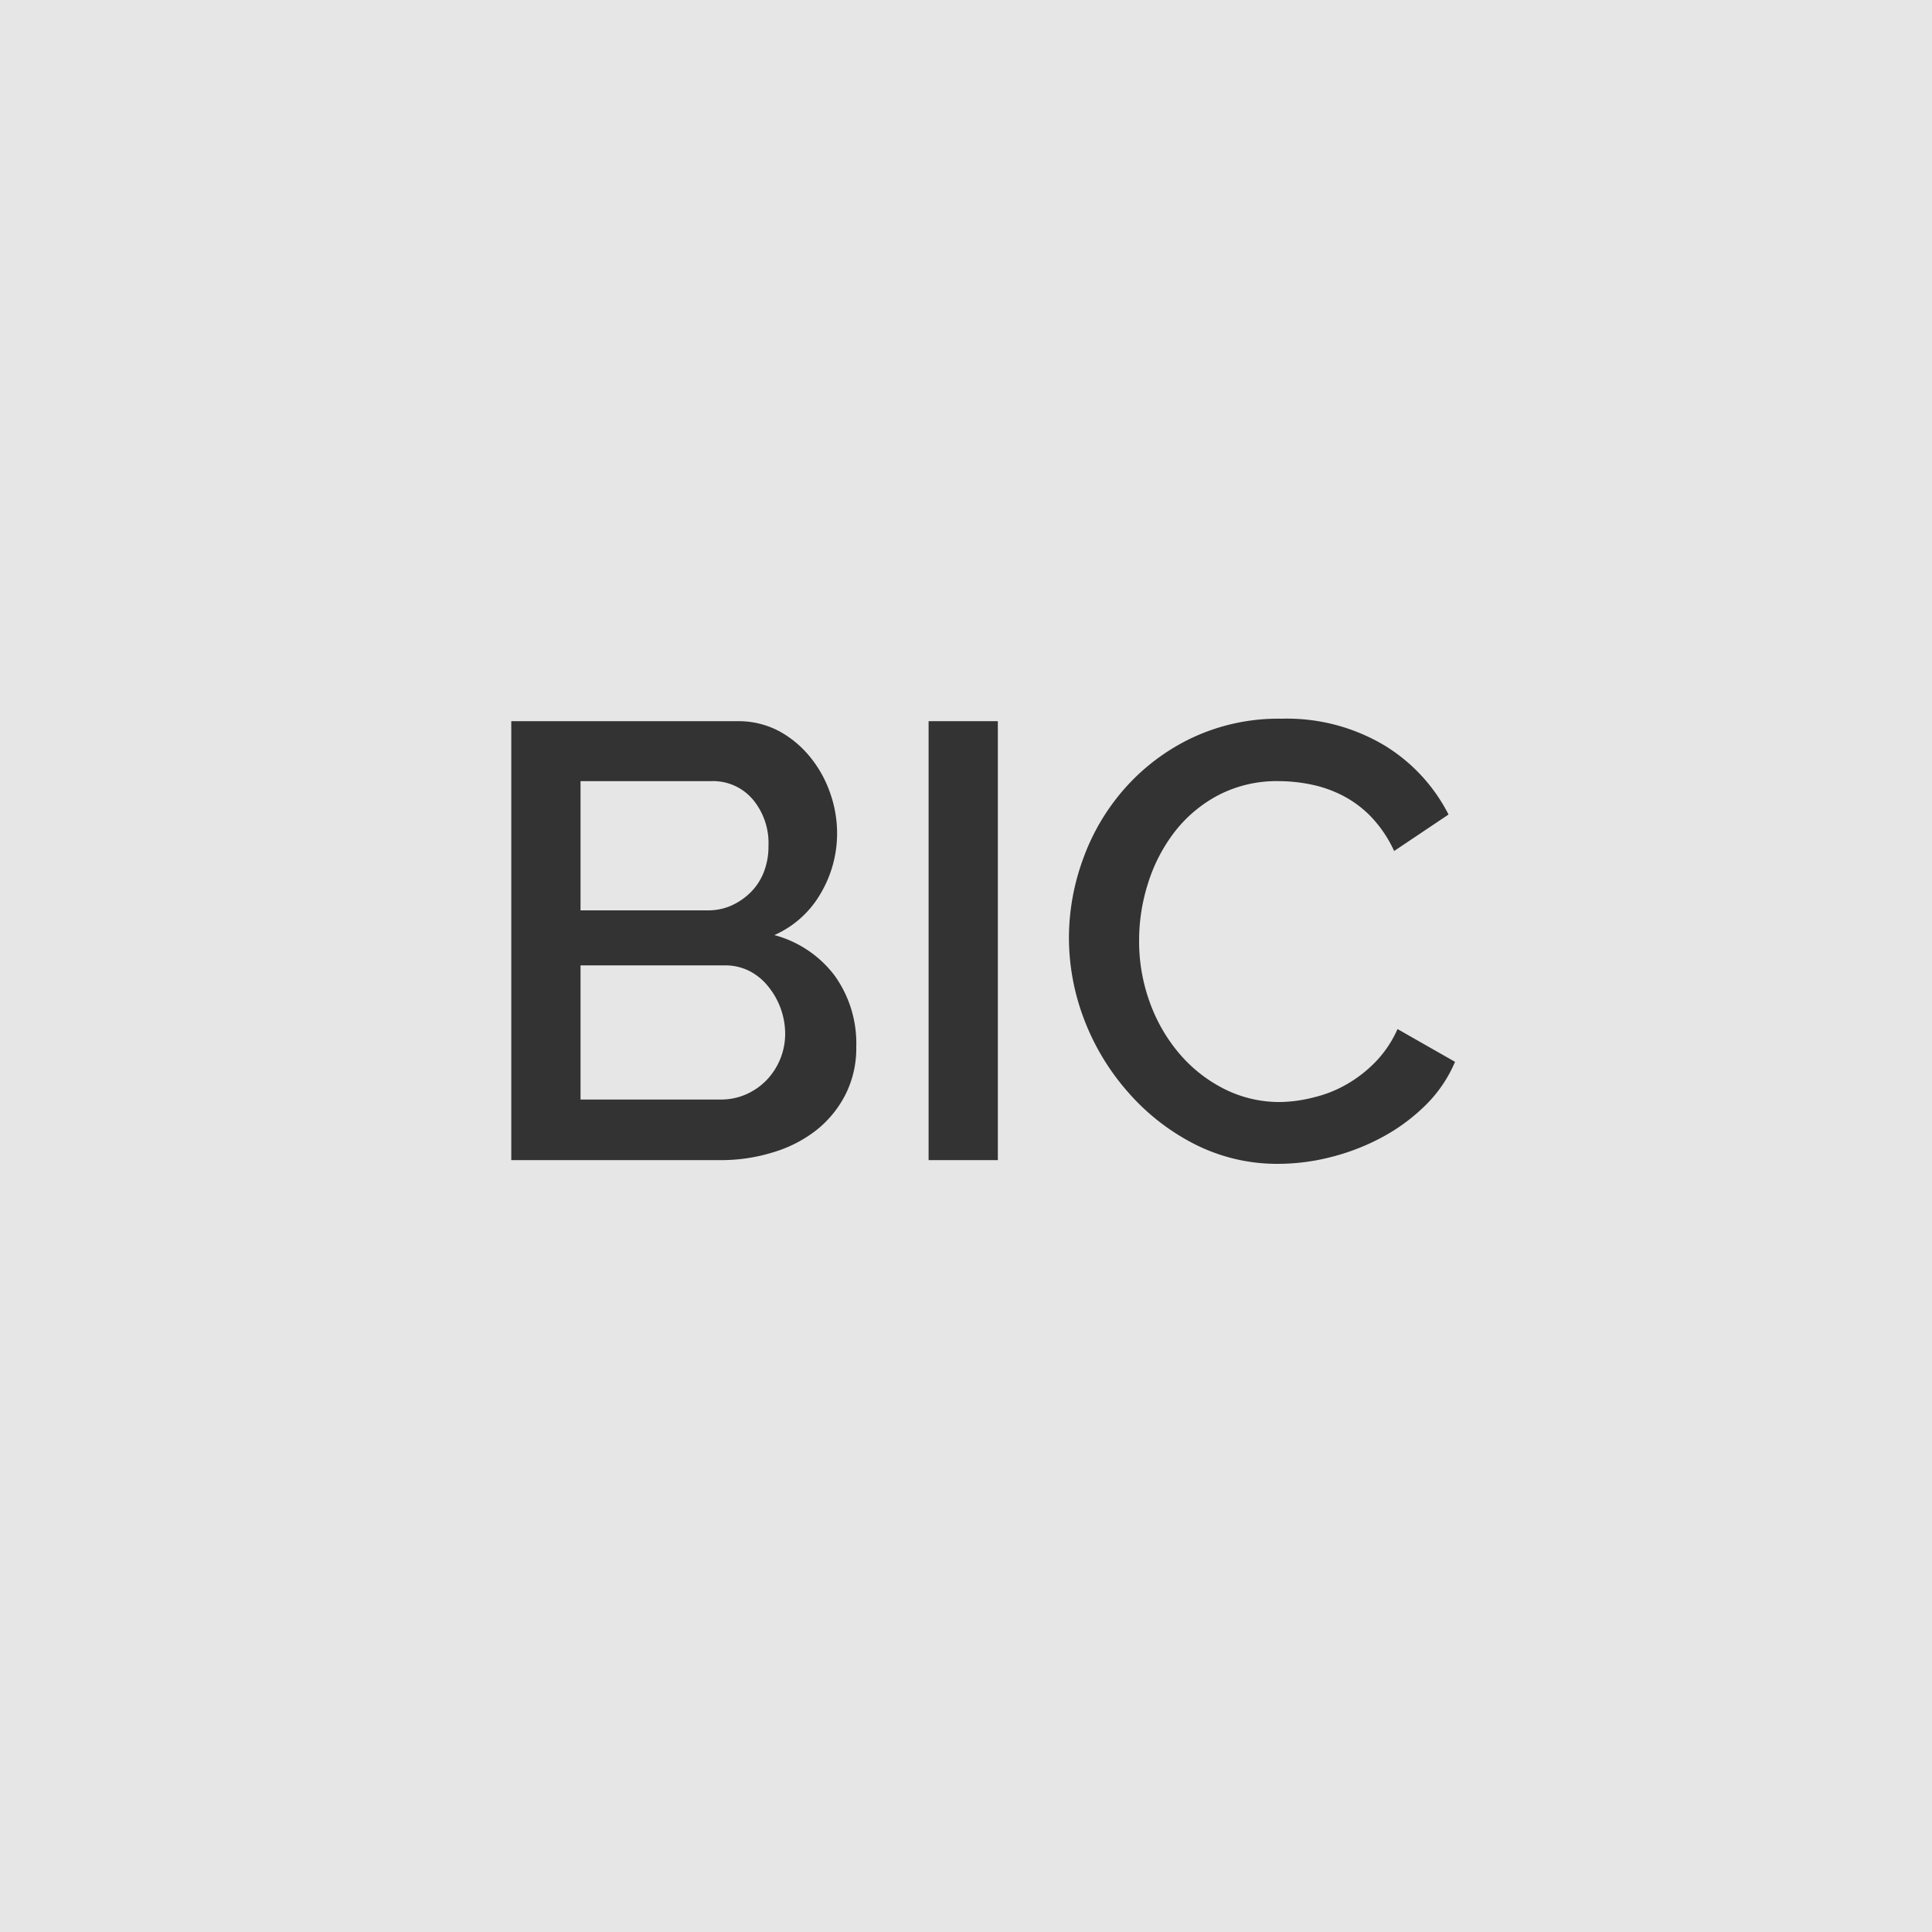 <svg xmlns="http://www.w3.org/2000/svg" viewBox="0 0 125 125"><defs><style>.cls-1{fill:#e6e6e6;}.cls-2{fill:#333;}</style></defs><title>bic</title><g id="Camada_2" data-name="Camada 2"><g id="Camada_1-2" data-name="Camada 1"><rect class="cls-1" width="125" height="125"/><path class="cls-2" d="M55.4,67.74a6.63,6.63,0,0,1-.7,3.08,7,7,0,0,1-1.88,2.3A8.47,8.47,0,0,1,50,74.56a11.32,11.32,0,0,1-3.4.5H33.08V46.66H47.72a5.62,5.62,0,0,1,2.68.64,6.7,6.7,0,0,1,2,1.66,7.59,7.59,0,0,1,1.3,2.32,7.82,7.82,0,0,1,.46,2.62,7.62,7.62,0,0,1-1.06,3.9,6.47,6.47,0,0,1-3,2.7A7.22,7.22,0,0,1,54,63.12,7.51,7.51,0,0,1,55.4,67.74ZM37.56,50.54V58.9H45.8a3.65,3.65,0,0,0,1.54-.32,4.23,4.23,0,0,0,1.24-.86,3.78,3.78,0,0,0,.84-1.3,4.53,4.53,0,0,0,.3-1.68,4.4,4.4,0,0,0-1-3A3.37,3.37,0,0,0,46,50.54ZM50.8,66.9a4.87,4.87,0,0,0-1.1-3.08,3.76,3.76,0,0,0-1.22-1,3.45,3.45,0,0,0-1.56-.36H37.56v8.68h9.08a4,4,0,0,0,1.64-.34,4.19,4.19,0,0,0,1.32-.92,4.33,4.33,0,0,0,1.2-3Z"/><path class="cls-2" d="M60.08,75.06V46.66h4.48v28.4Z"/><path class="cls-2" d="M69.16,60.66a14.89,14.89,0,0,1,.92-5.1A14.08,14.08,0,0,1,72.78,51a13.6,13.6,0,0,1,4.34-3.26,13.13,13.13,0,0,1,5.8-1.24,12.31,12.31,0,0,1,6.64,1.72,11.17,11.17,0,0,1,4.16,4.48L90.2,55.06a8.07,8.07,0,0,0-1.44-2.16,7,7,0,0,0-1.84-1.4,7.92,7.92,0,0,0-2.08-.74,10.43,10.43,0,0,0-2.08-.22,8.18,8.18,0,0,0-3.92.9A8.73,8.73,0,0,0,76,53.82a10.64,10.64,0,0,0-1.72,3.32,12.18,12.18,0,0,0-.58,3.68,11.56,11.56,0,0,0,.68,4,10.7,10.7,0,0,0,1.9,3.32,9.31,9.31,0,0,0,2.9,2.3,7.94,7.94,0,0,0,3.68.86A9.26,9.26,0,0,0,85,71a8,8,0,0,0,2.12-.84A8.49,8.49,0,0,0,89,68.7a7.34,7.34,0,0,0,1.42-2.12l3.72,2.12a8.68,8.68,0,0,1-1.92,2.82,12.24,12.24,0,0,1-2.8,2.06,14.38,14.38,0,0,1-3.3,1.28,13.89,13.89,0,0,1-3.42.44A11.76,11.76,0,0,1,77.24,74,14.35,14.35,0,0,1,73,70.68,15.38,15.38,0,0,1,70.16,66,14.87,14.87,0,0,1,69.16,60.66Z"/></g></g></svg>